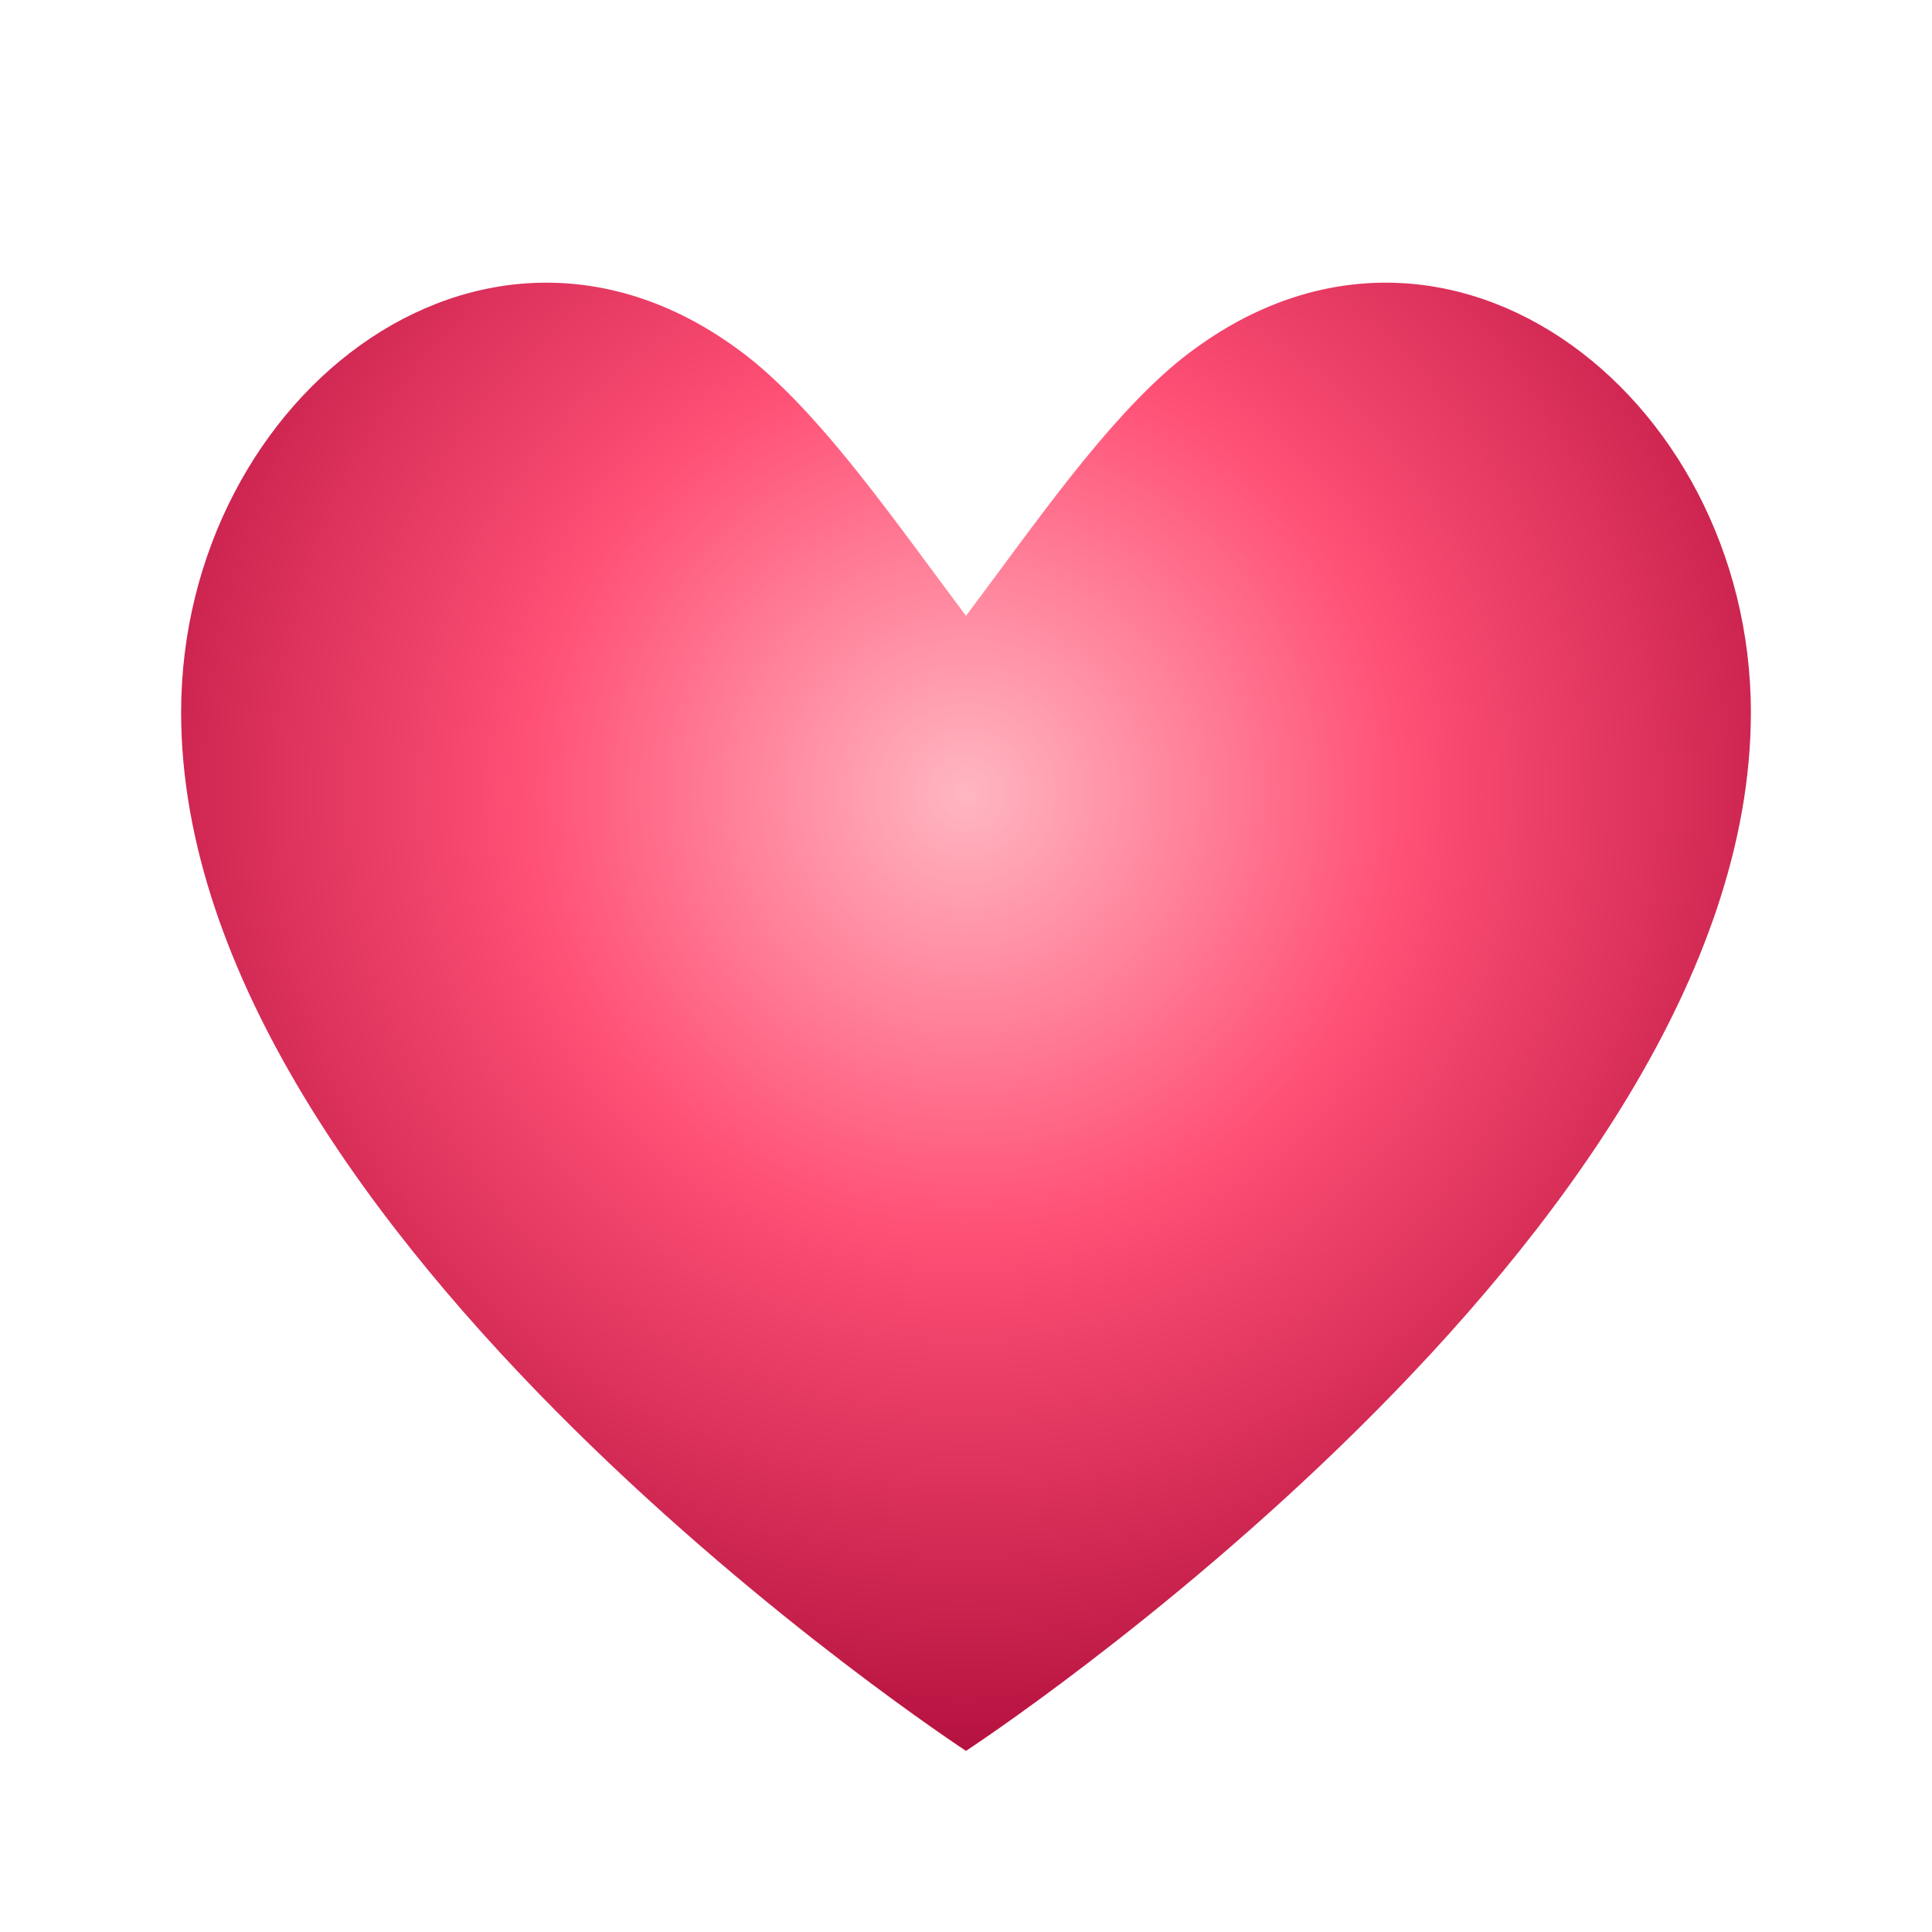 <svg xmlns="http://www.w3.org/2000/svg" width="32" height="32">
  <defs>
    <!-- 3D-style radial gradient -->
    <radialGradient id="heartGradient" cx="50%" cy="40%" r="70%">
      <stop offset="0%" stop-color="#ffb6c1"/>
      <stop offset="40%" stop-color="#ff4f75"/>
      <stop offset="100%" stop-color="#a00030"/>
    </radialGradient>

    <!-- Soft shadow -->
    <filter id="heartShadow" x="-50%" y="-50%" width="200%" height="200%">
      <feDropShadow dx="1.5" dy="1.5" stdDeviation="1.2" flood-color="#000" flood-opacity="0.35"/>
    </filter>
  </defs>

  <!-- Polished heart shape -->
  <path
    d="M16 29s-13-8.5-13-17.2C3 6.5 8.2 2.5 12.5 6
       c1.2 1 2.3 2.6 3.5 4.2 1.2-1.6 2.3-3.2 3.5-4.2
       4.3-3.5 9.5 0.5 9.5 5.8C29 20.5 16 29 16 29z"
    fill="url(#heartGradient)"
    filter="url(#heartShadow)"
  />
</svg>

